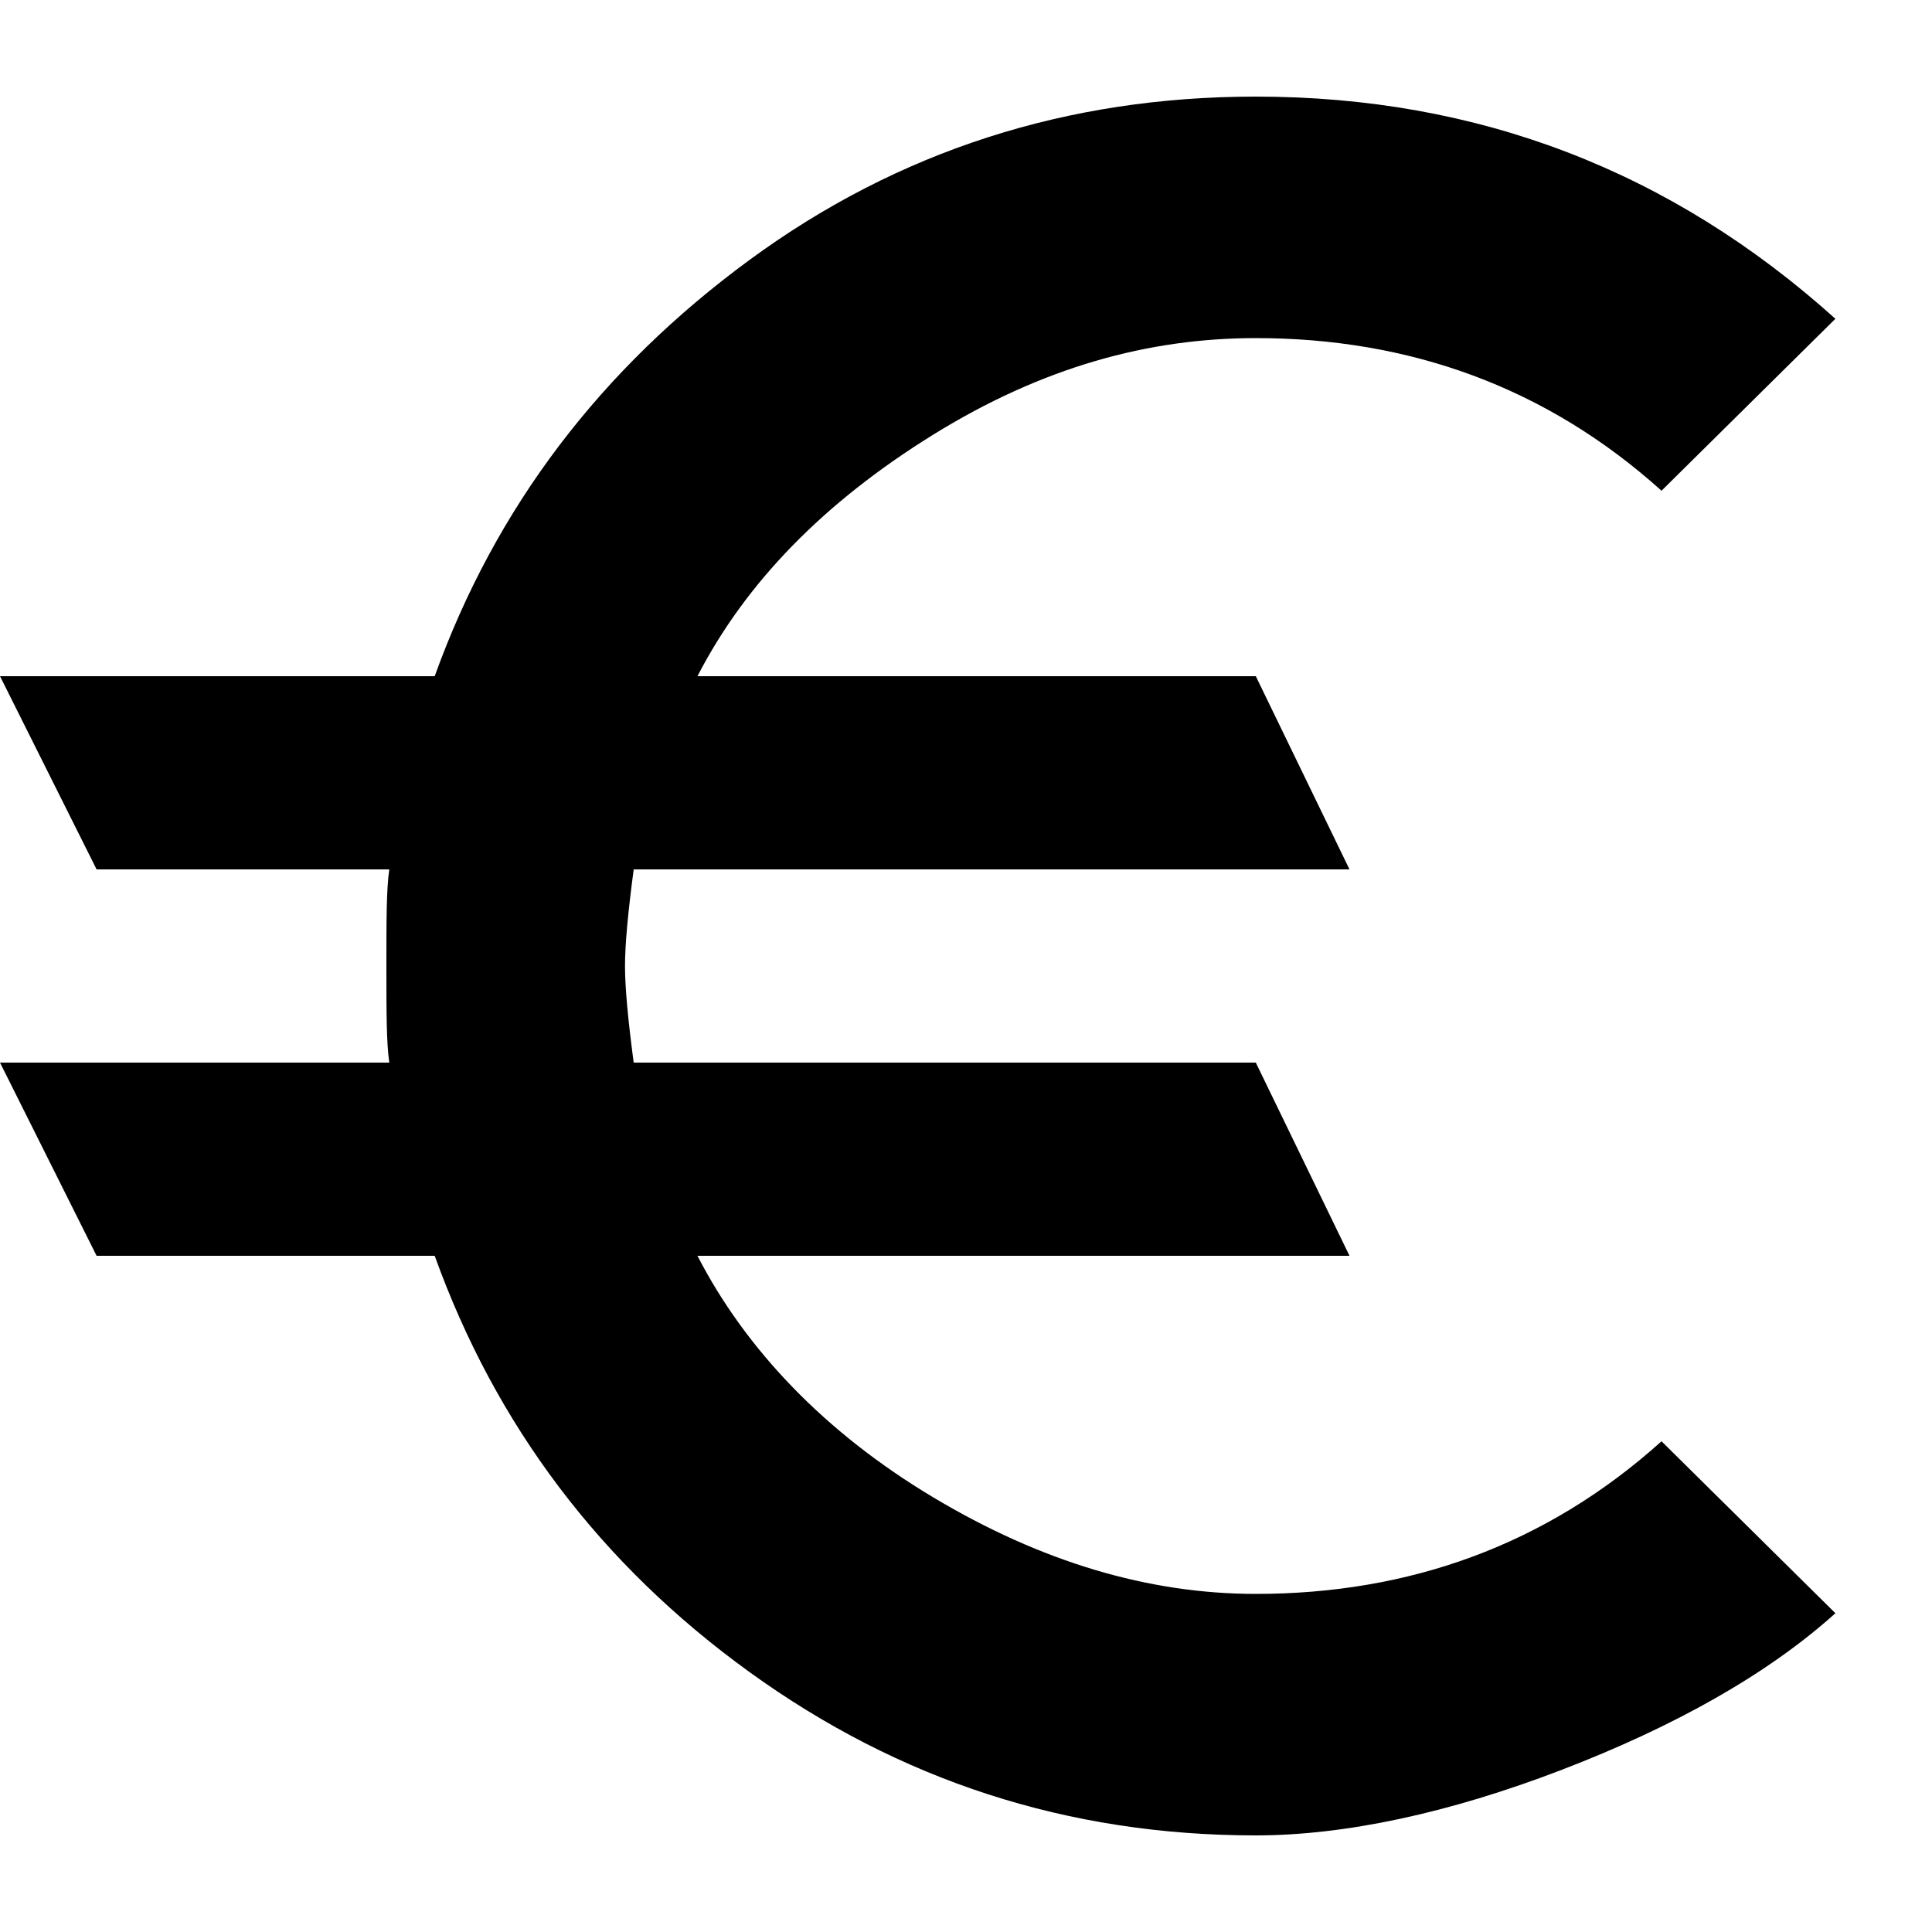 <?xml version="1.0" encoding="UTF-8"?><!DOCTYPE svg PUBLIC "-//W3C//DTD SVG 1.1//EN" "http://www.w3.org/Graphics/SVG/1.1/DTD/svg11.dtd"><svg xmlns="http://www.w3.org/2000/svg" xmlns:xlink="http://www.w3.org/1999/xlink" version="1.1" id="mdi-currency-eur" width="24" height="24" viewBox="2 2 20 20"><path d="M15 5.5C16.58 5.5 18 6 19.2 7.08L21 5.3C19.3 3.77 17.3 3 15 3C13.05 3 11.3 3.56 9.76 4.69S7.13 7.25 6.5 9H2L3 11H6.03C6 11.2 6 11.53 6 12S6 12.8 6.03 13H2L3 15H6.5C7.13 16.75 8.21 18.19 9.76 19.31S13.05 21 15 21C15.92 21 17 20.77 18.17 20.32S20.3 19.33 21 18.7L19.2 16.92C18 18 16.58 18.5 15 18.5C13.89 18.5 12.78 18.17 11.66 17.5S9.72 15.97 9.22 15H15.97L15 13H8.56C8.5 12.55 8.47 12.22 8.47 12C8.47 11.78 8.5 11.45 8.56 11H15.97L15 9H9.22C9.72 8.03 10.53 7.2 11.66 6.5S13.89 5.5 15 5.5Z" /></svg>